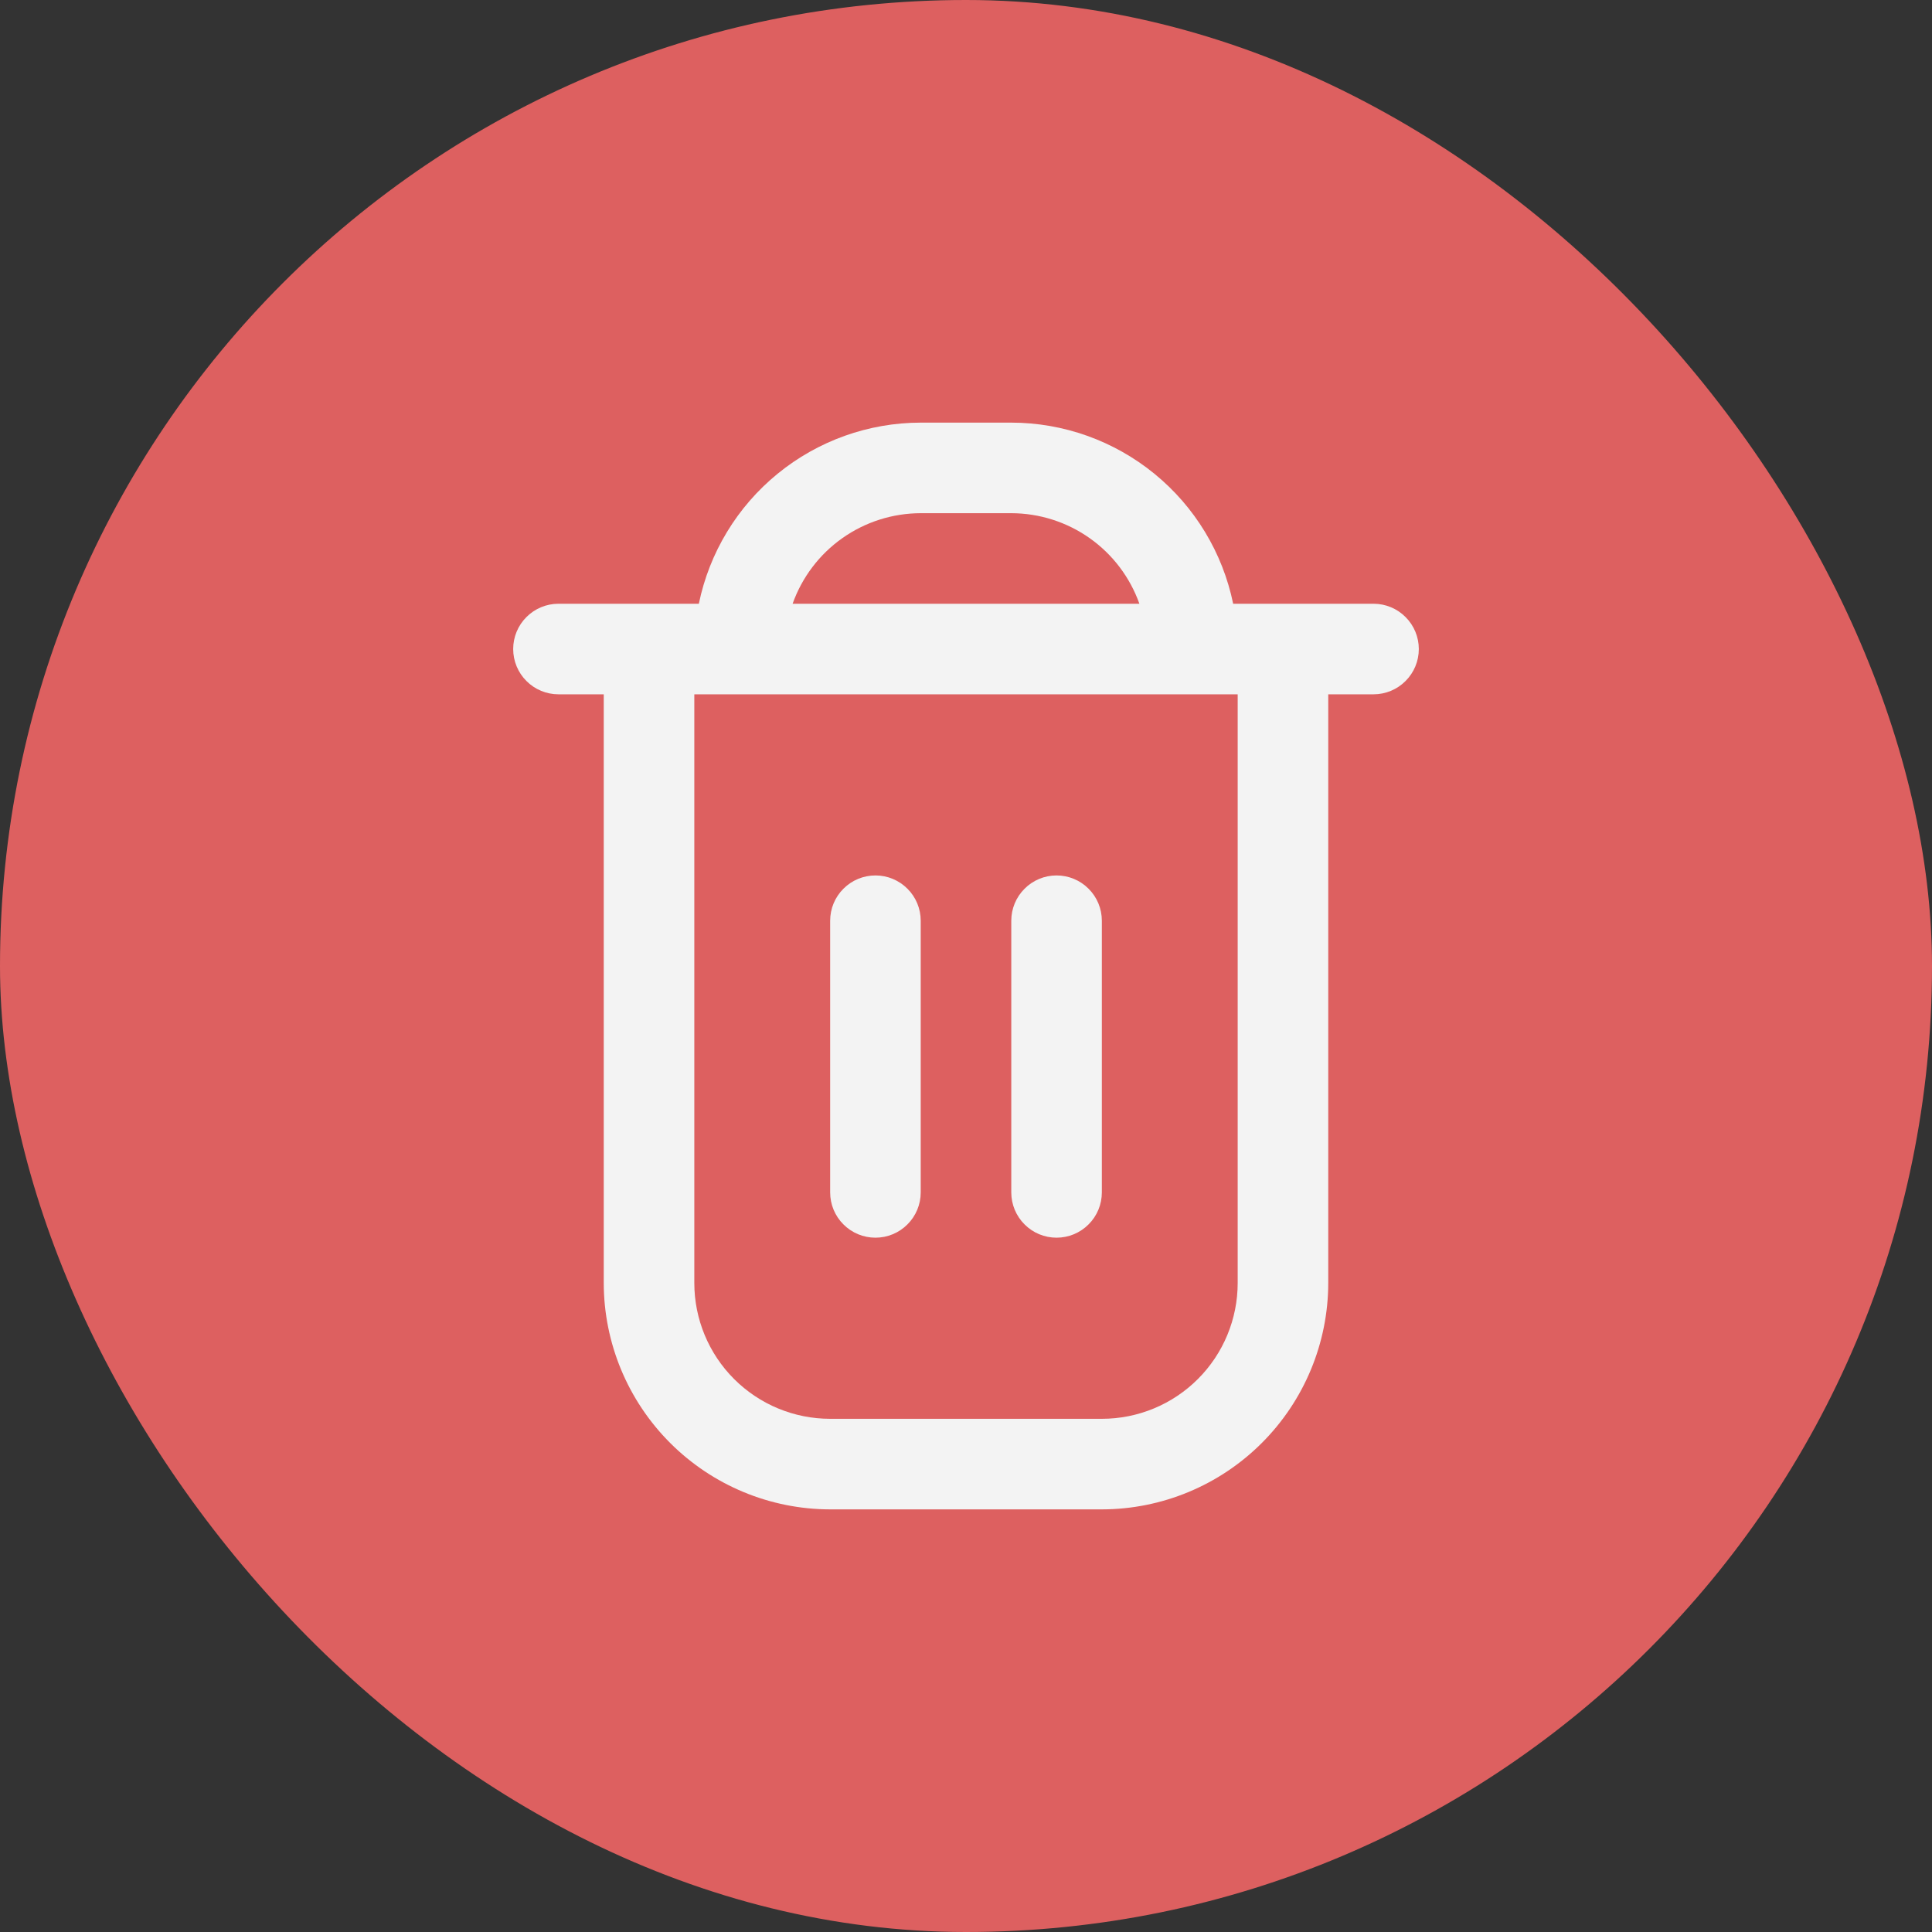 <svg width="32" height="32" viewBox="0 0 32 32" fill="none" xmlns="http://www.w3.org/2000/svg">
<rect x="0" y="0" width="32" height="32" fill="#333333" stroke="none"/>
<g clip-path="url(#clip0_38_1222)">
<rect width="32" height="32" fill="#DD6060"/>
<g clip-path="url(#clip1_38_1222)">
<path d="M22.75 10H20.425C20.251 9.154 19.79 8.393 19.121 7.847C18.451 7.3 17.614 7.001 16.75 7L15.25 7C14.386 7.001 13.549 7.3 12.879 7.847C12.21 8.393 11.749 9.154 11.575 10H9.25C9.051 10 8.86 10.079 8.72 10.22C8.579 10.36 8.5 10.551 8.5 10.75C8.5 10.949 8.579 11.14 8.72 11.28C8.86 11.421 9.051 11.5 9.25 11.5H10V21.25C10.001 22.244 10.397 23.197 11.1 23.9C11.803 24.603 12.756 24.999 13.75 25H18.25C19.244 24.999 20.197 24.603 20.9 23.9C21.603 23.197 21.999 22.244 22 21.25V11.5H22.75C22.949 11.5 23.14 11.421 23.28 11.28C23.421 11.14 23.5 10.949 23.5 10.75C23.5 10.551 23.421 10.36 23.28 10.22C23.14 10.079 22.949 10 22.75 10ZM15.25 8.5H16.75C17.215 8.501 17.669 8.645 18.049 8.914C18.429 9.182 18.716 9.562 18.872 10H13.128C13.284 9.562 13.571 9.182 13.951 8.914C14.331 8.645 14.785 8.501 15.25 8.5ZM20.5 21.25C20.5 21.847 20.263 22.419 19.841 22.841C19.419 23.263 18.847 23.5 18.25 23.5H13.75C13.153 23.5 12.581 23.263 12.159 22.841C11.737 22.419 11.5 21.847 11.5 21.25V11.5H20.5V21.25Z" fill="#F3F3F3"/>
<path d="M14.5 20.5C14.699 20.5 14.89 20.421 15.03 20.28C15.171 20.14 15.25 19.949 15.25 19.75V15.25C15.25 15.051 15.171 14.86 15.03 14.72C14.89 14.579 14.699 14.5 14.5 14.5C14.301 14.5 14.11 14.579 13.97 14.72C13.829 14.86 13.75 15.051 13.75 15.25V19.75C13.75 19.949 13.829 20.14 13.97 20.28C14.11 20.421 14.301 20.5 14.5 20.5Z" fill="#F3F3F3"/>
<path d="M17.5 20.5C17.699 20.5 17.89 20.421 18.03 20.28C18.171 20.14 18.25 19.949 18.25 19.75V15.25C18.25 15.051 18.171 14.86 18.03 14.72C17.89 14.579 17.699 14.5 17.5 14.5C17.301 14.5 17.11 14.579 16.97 14.72C16.829 14.86 16.75 15.051 16.75 15.25V19.75C16.75 19.949 16.829 20.14 16.97 20.28C17.11 20.421 17.301 20.5 17.5 20.5Z" fill="#F3F3F3"/>
</g>
</g>
<defs>
<clipPath id="clip0_38_1222">
<rect width="32" height="32" rx="16" fill="white"/>
</clipPath>
<clipPath id="clip1_38_1222">
<rect width="18" height="18" fill="white" transform="translate(7 7)"/>
</clipPath>
</defs>
</svg>
